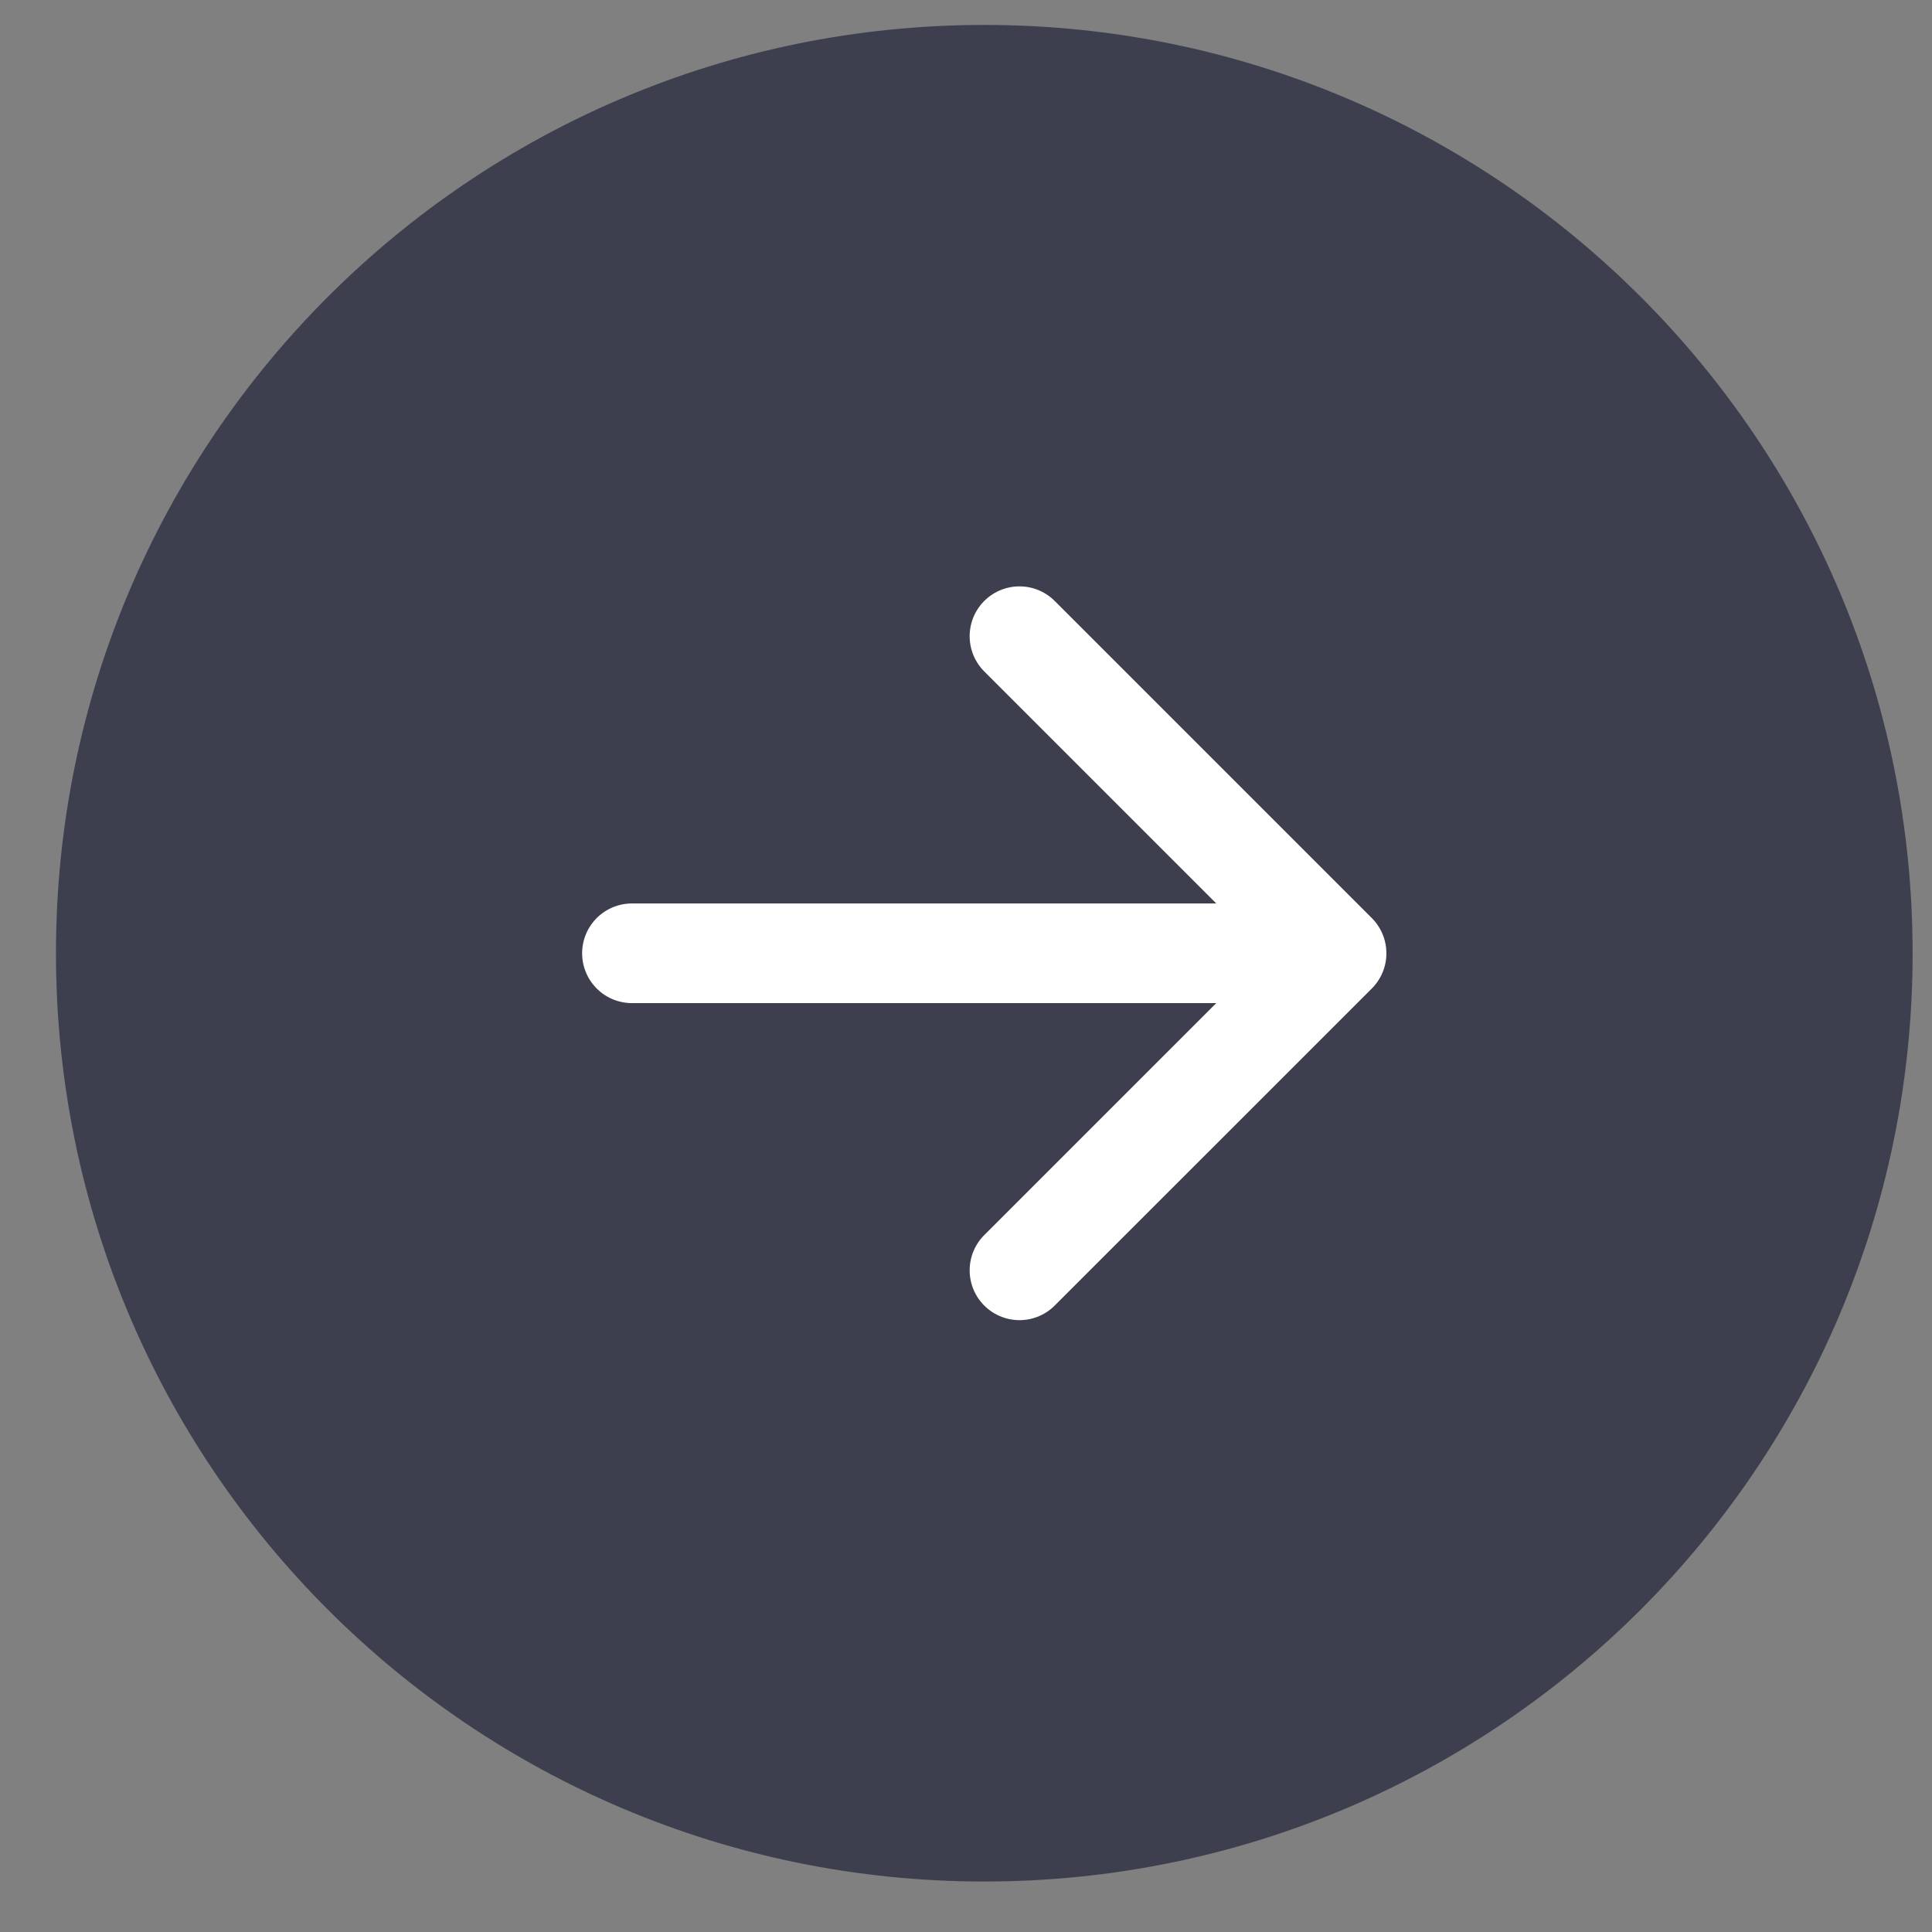 <svg width="31" height="31" viewBox="0 0 31 31" fill="none" xmlns="http://www.w3.org/2000/svg">
<rect x="0" y="0" width="31" height="31" fill="#808080" stroke="none"/>
<path d="M0.898 15.295C0.898 7.069 7.567 0.4 15.793 0.4C24.02 0.4 30.689 7.069 30.689 15.295C30.689 23.521 24.02 30.19 15.793 30.19C7.567 30.19 0.898 23.521 0.898 15.295Z" fill="#3D3F4E"/>
<path d="M21.446 15.296H10.14M21.446 15.296L16.358 10.208M21.446 15.296L16.358 20.383" stroke="white" stroke-width="1.599" stroke-linecap="round" stroke-linejoin="round"/>
</svg>